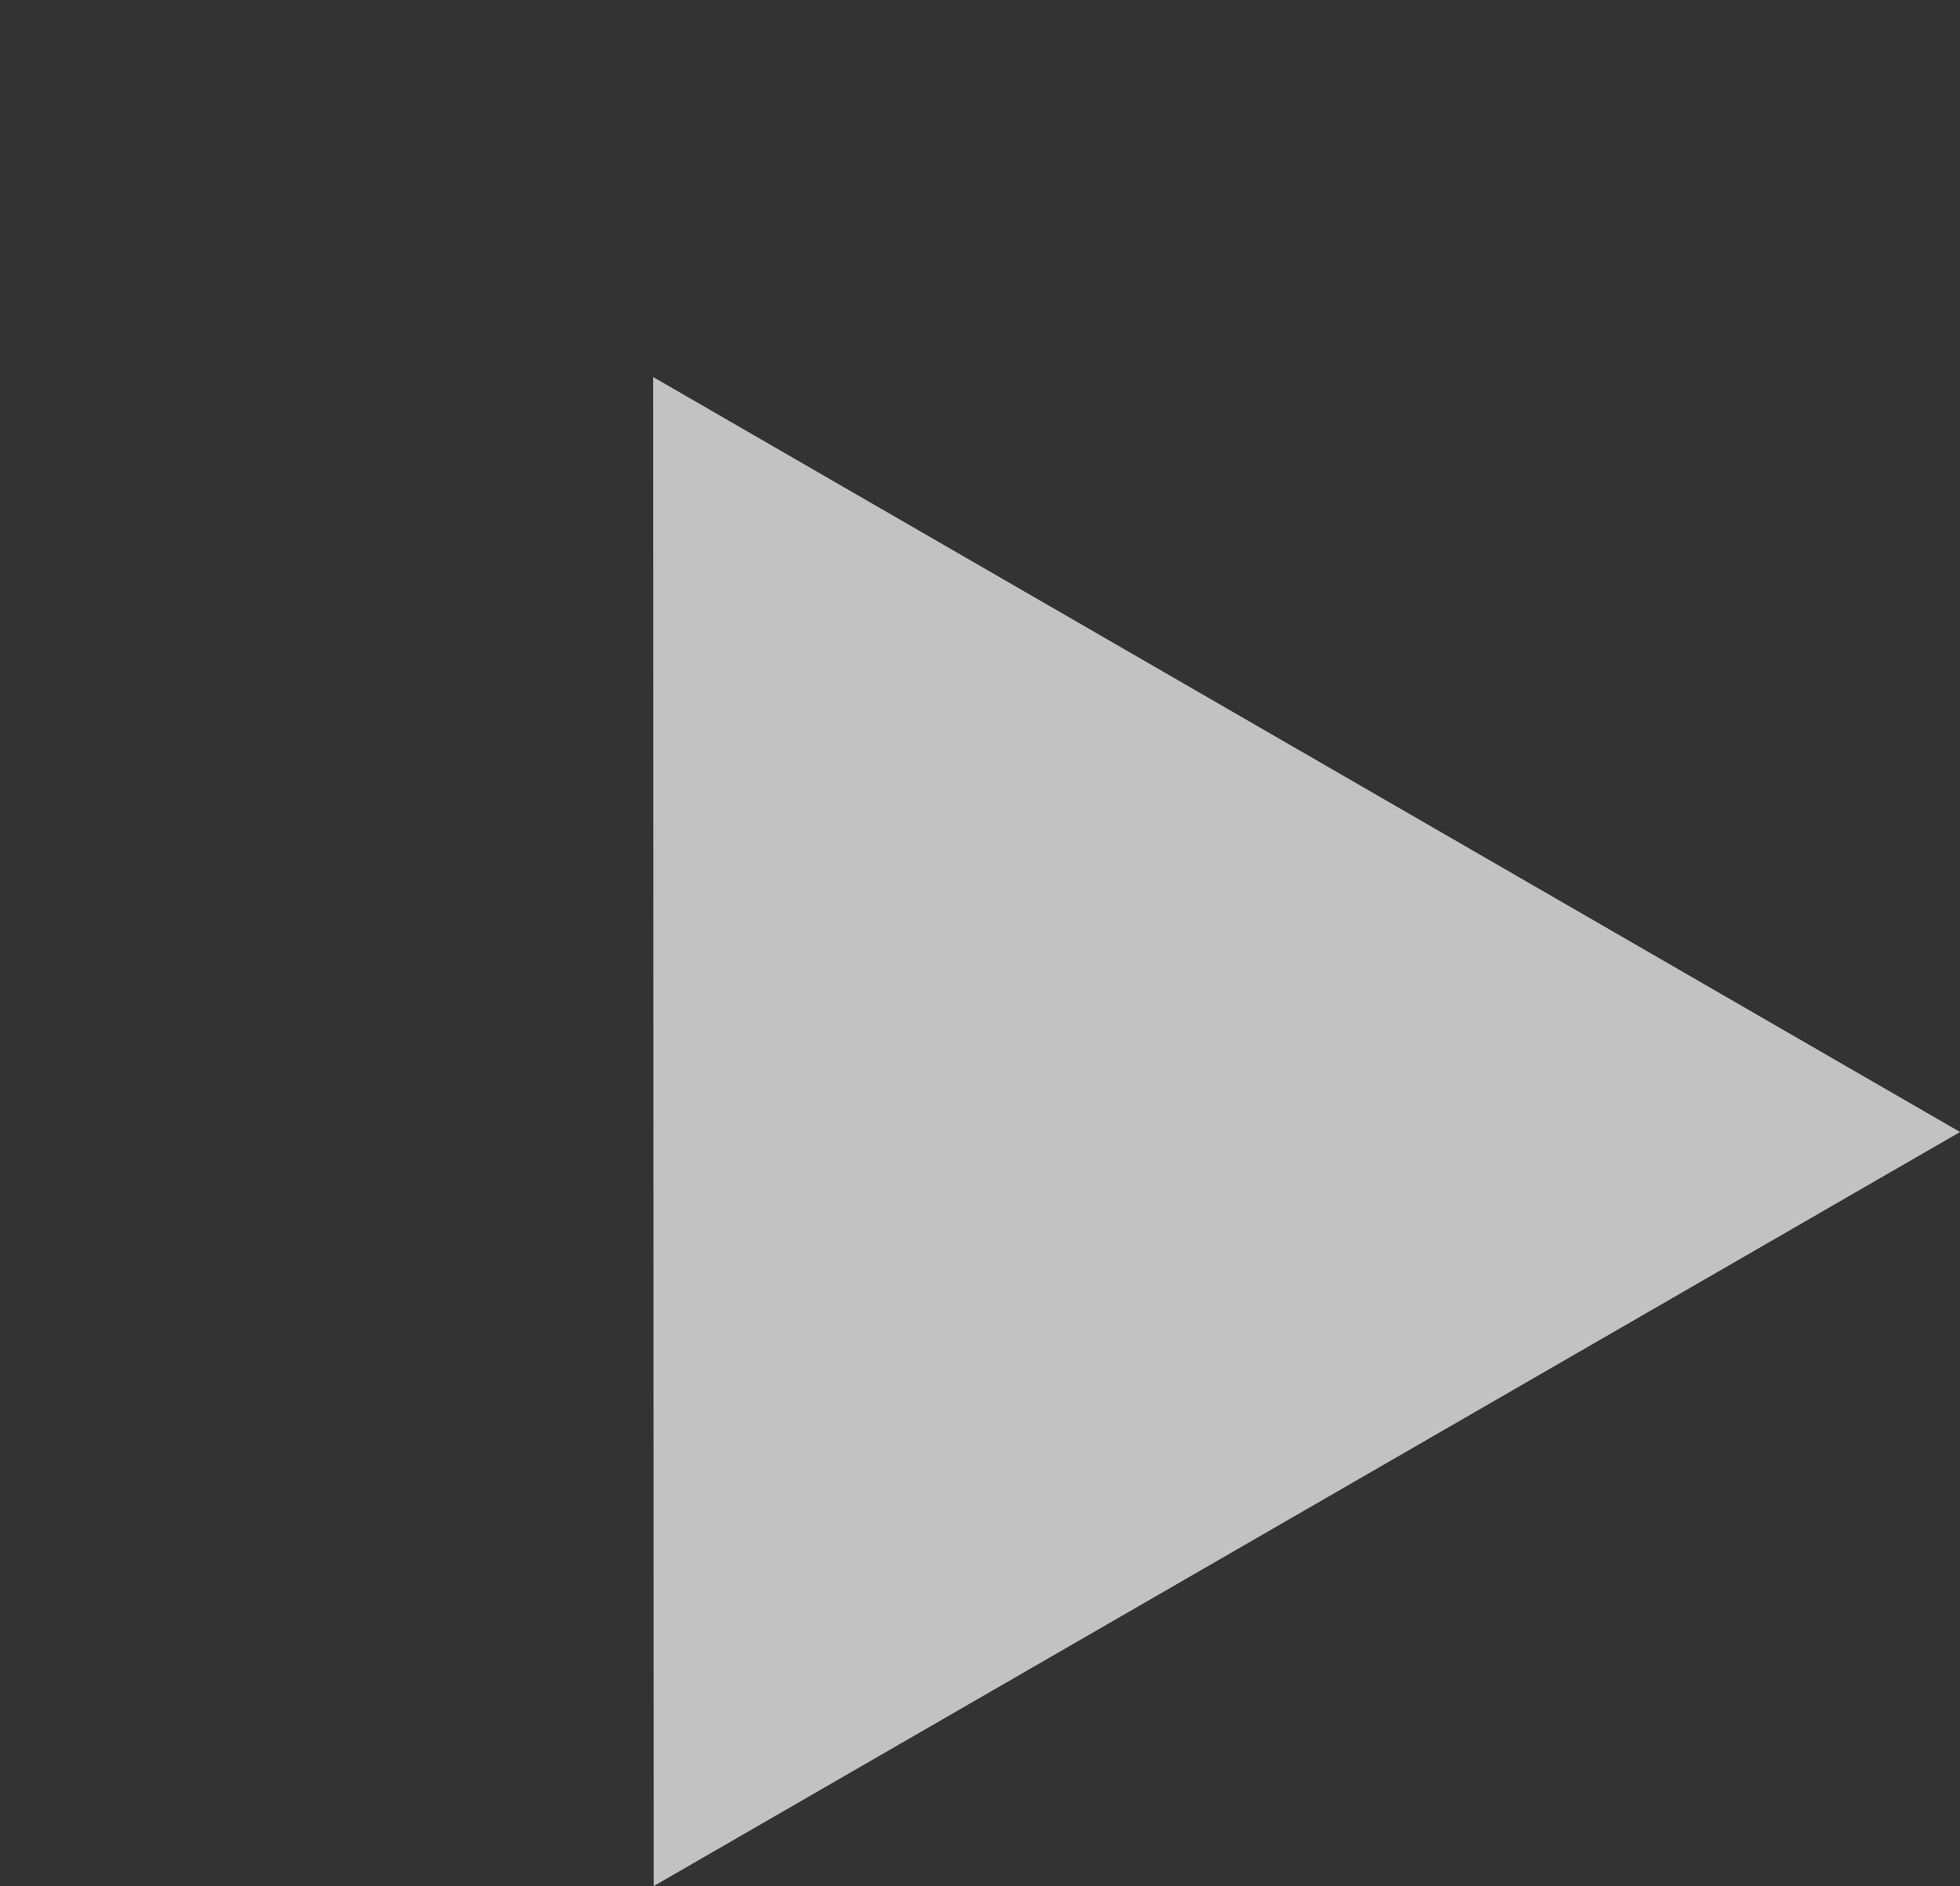 <svg xmlns="http://www.w3.org/2000/svg" width="19.49" height="18.758" viewBox="0 0 19.49 18.758">
  <rect x="0" y="0" width="19.49" height="18.758" fill="#333333" stroke="none"/>
  <path id="popup_play" d="M7.5,0,15,13H0Z" transform="translate(0 7.5) rotate(-30)" fill="rgba(255,255,255,0.7)"/>
</svg>
